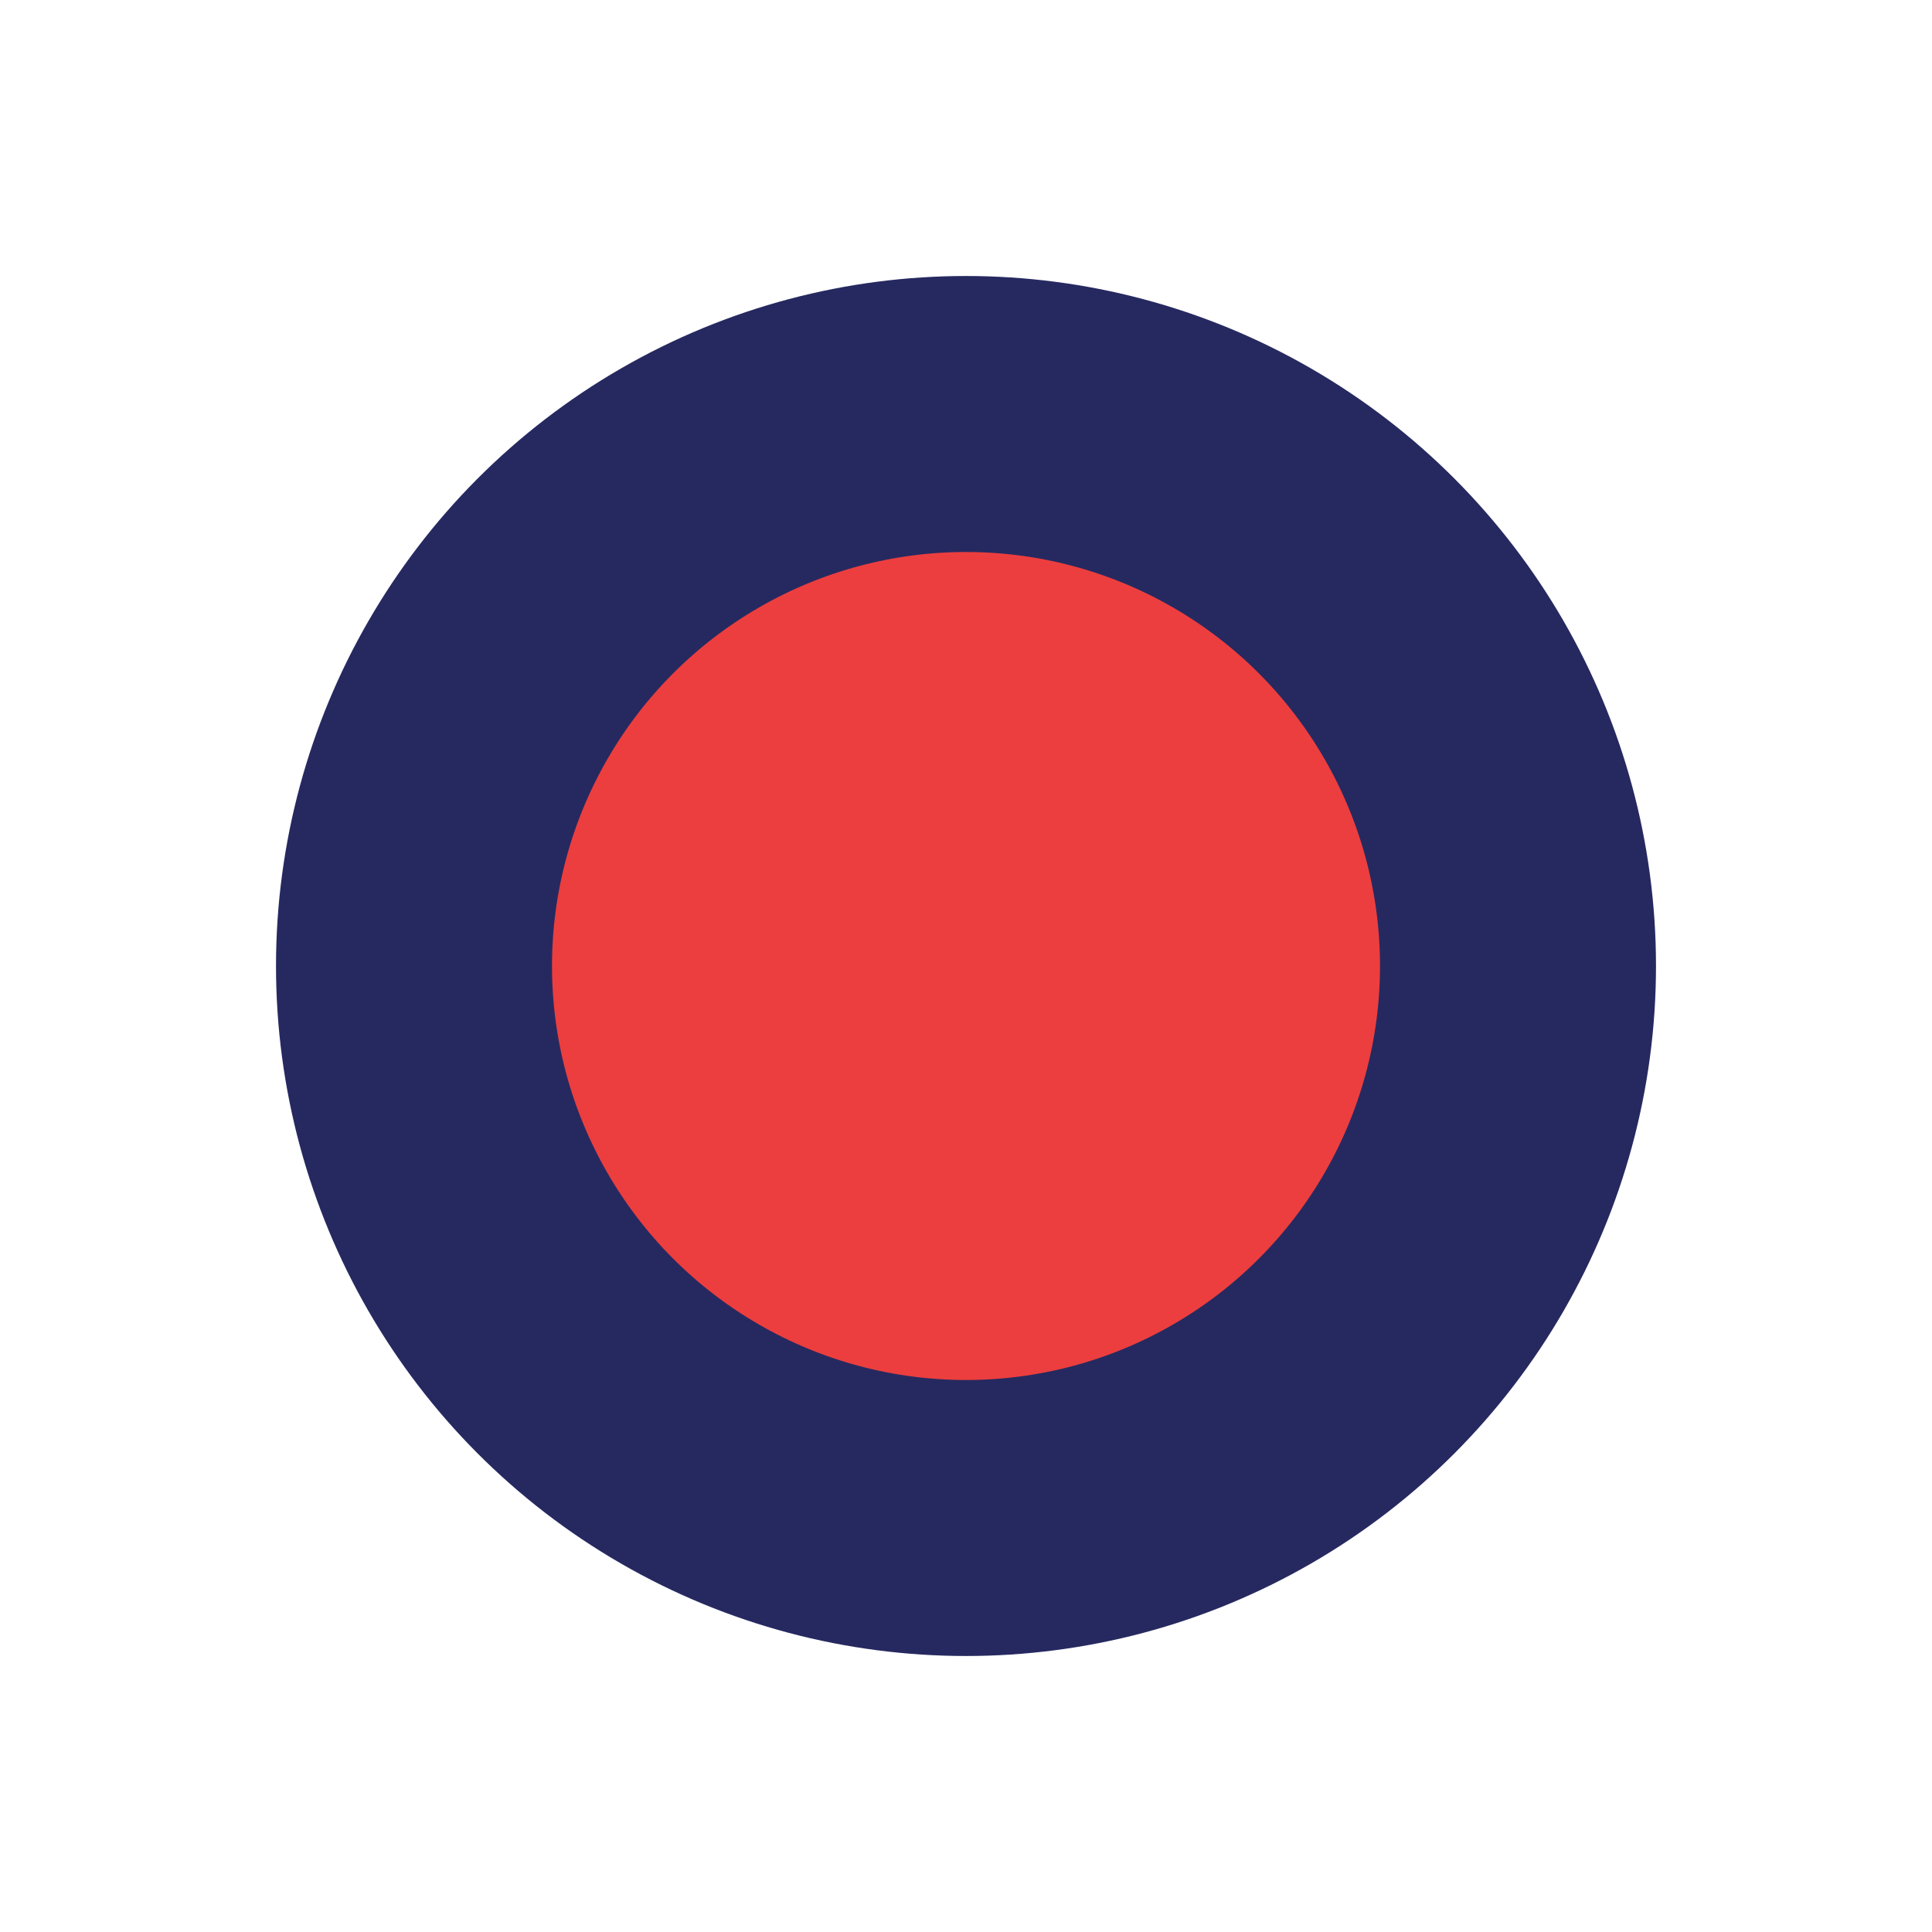 <svg xmlns="http://www.w3.org/2000/svg" width="14" height="14" viewBox="0 0 14 14">
  <defs>
    <style>
      .cls-1 {
        fill: #ec3e3e;
        stroke: #262960;
        stroke-linejoin: round;
        stroke-width: 2px;
      }
    </style>
  </defs>
  <circle id="新信息" class="cls-1" cx="7" cy="7" r="4"/>
</svg>
